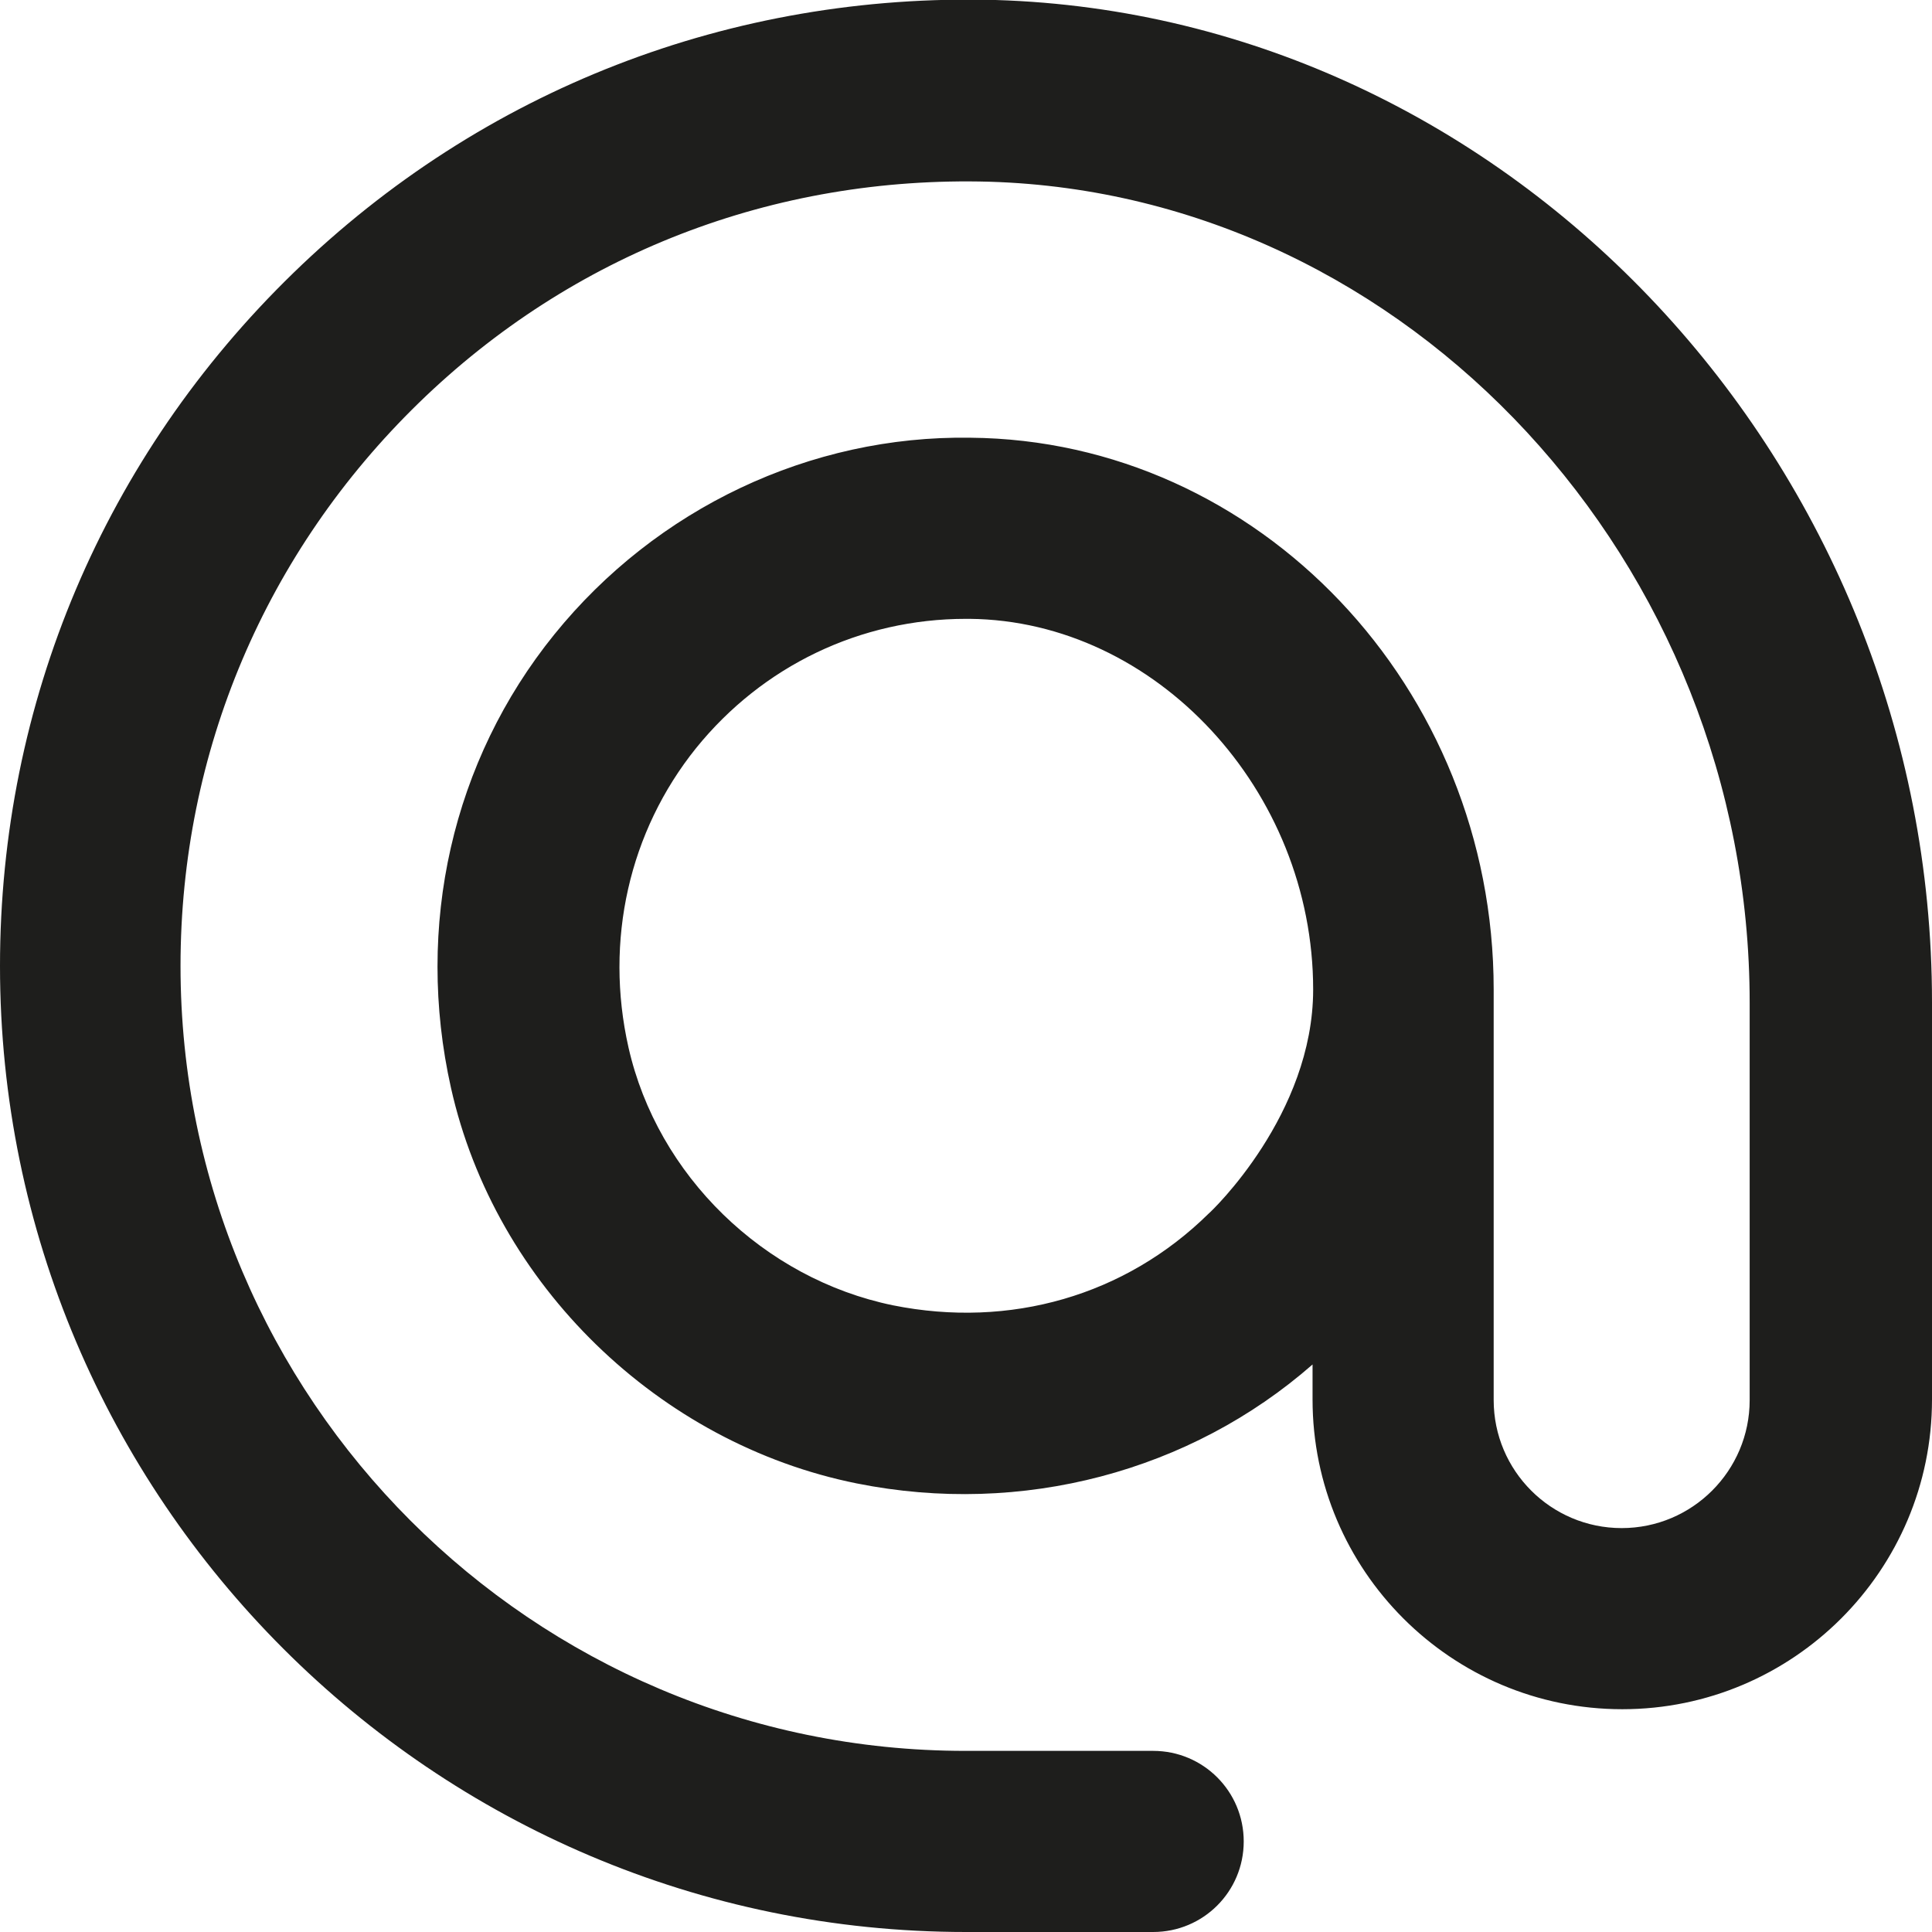 <?xml version="1.0" encoding="UTF-8"?>
<svg id="a" data-name="3219" xmlns="http://www.w3.org/2000/svg" viewBox="0 0 32 32">
  <path d="M19.11,32h-3.11C7.18,32,0,24.82,0,16,0,11.64,1.73,7.56,4.86,4.52,7.99,1.48,12.12-.12,16.49,0c8.55.26,15.51,7.7,15.51,16.6v6.58c0,2.83-2.3,5.13-5.13,5.13s-5.13-2.3-5.13-5.13v-.58c-2.02,1.77-4.81,2.52-7.55,1.97-3.28-.66-5.99-3.29-6.72-6.55-.6-2.68.02-5.42,1.71-7.51,1.69-2.09,4.24-3.3,6.89-3.26,4.78.04,8.67,4.14,8.67,9.14h0v6.8c0,1.17.95,2.12,2.12,2.12s2.12-.95,2.12-2.12v-6.58c0-7.29-5.65-13.39-12.59-13.6-3.57-.1-6.91,1.19-9.45,3.66s-3.95,5.78-3.95,9.33c0,7.17,5.83,13,13,13h3.11c.83,0,1.5.67,1.5,1.5s-.67,1.5-1.5,1.5ZM16,10.25c-1.75,0-3.37.78-4.47,2.14-1.11,1.38-1.52,3.19-1.12,4.96.48,2.12,2.24,3.83,4.38,4.27,1.94.39,3.85-.16,5.23-1.52.05-.04,1.73-1.64,1.73-3.71,0-3.3-2.61-6.11-5.69-6.14h-.05Z" fill="#1e1e1c"/>
</svg>